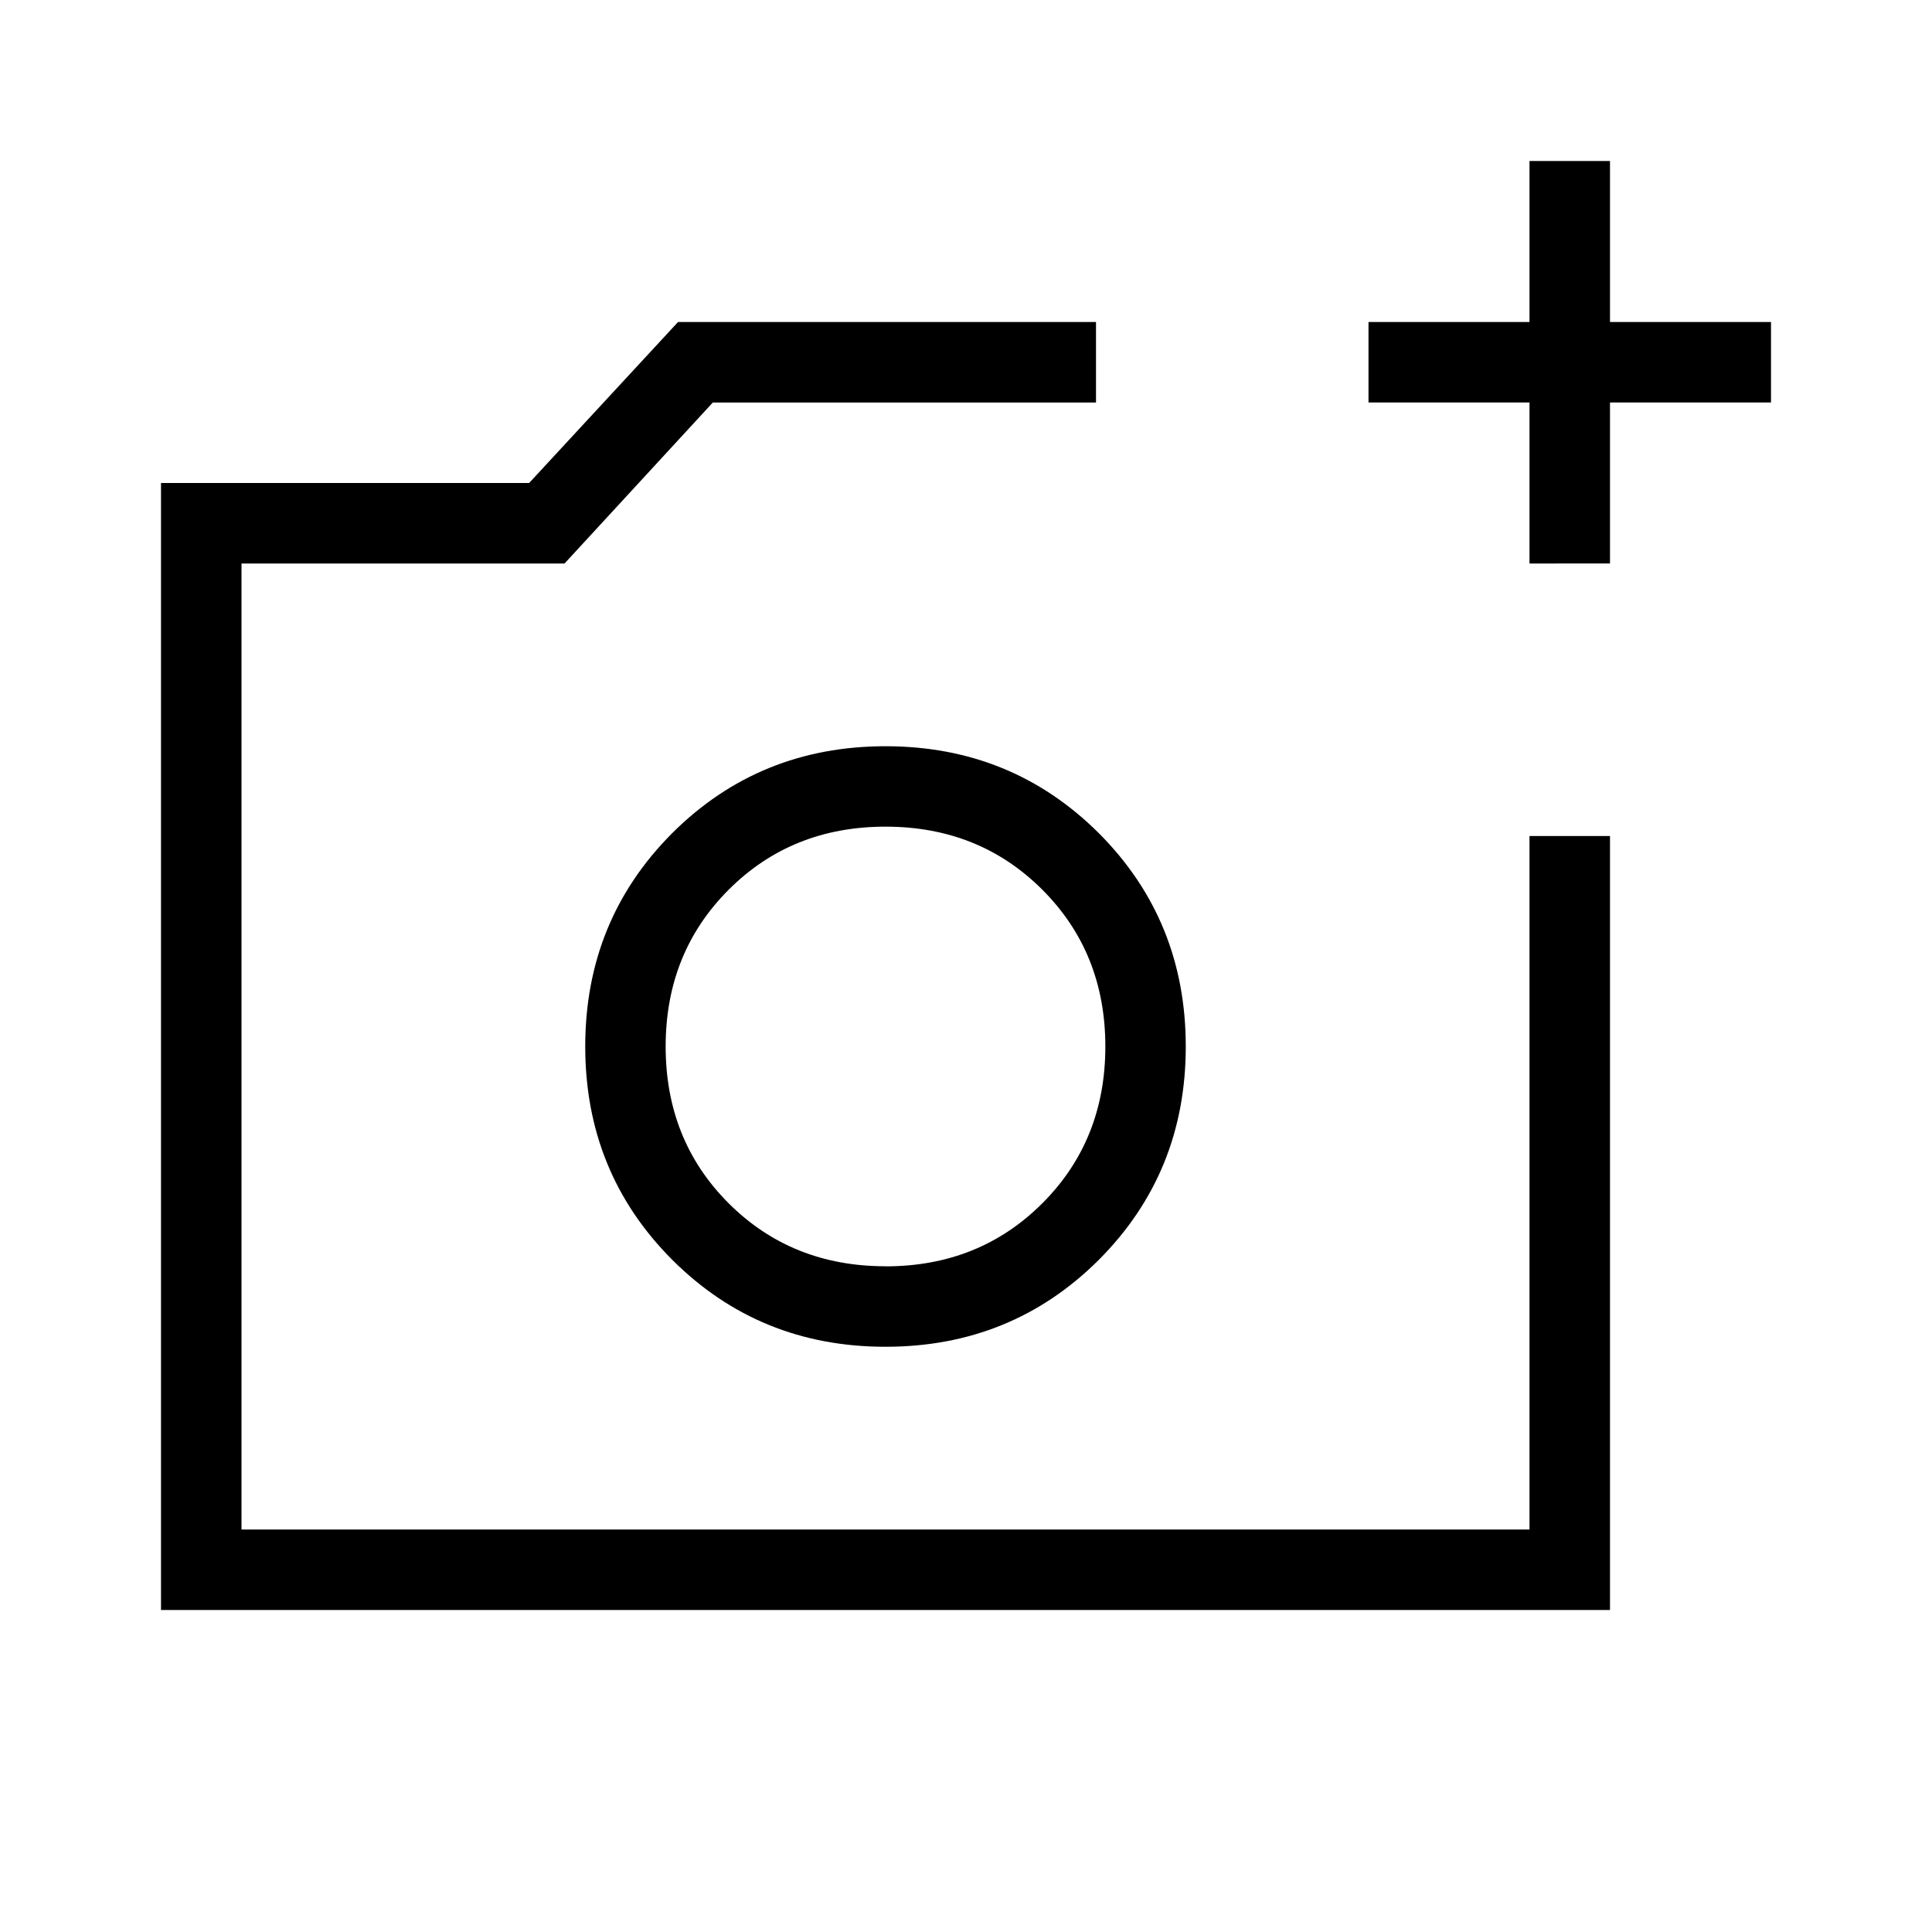<svg xmlns="http://www.w3.org/2000/svg" width="1em" height="1em" viewBox="0 0 24 24"><path fill="currentColor" d="M11 13h2.73zm-9 7V6h4.573l1.85-2h5.192v1h-4.76L7.013 7H3v12h16v-8.615h1V20zM19 7V5h-2V4h2V2h1v2h2v1h-2v2zm-8 9.73q1.567 0 2.65-1.08q1.08-1.083 1.08-2.65t-1.08-2.65Q12.566 9.27 11 9.27t-2.65 1.08Q7.27 11.433 7.27 13t1.081 2.65Q9.433 16.73 11 16.73m0-1q-1.165 0-1.948-.782T8.269 13q0-1.165.783-1.948T11 10.269q1.165 0 1.948.783T13.731 13q0 1.165-.783 1.948T11 15.731"/></svg>